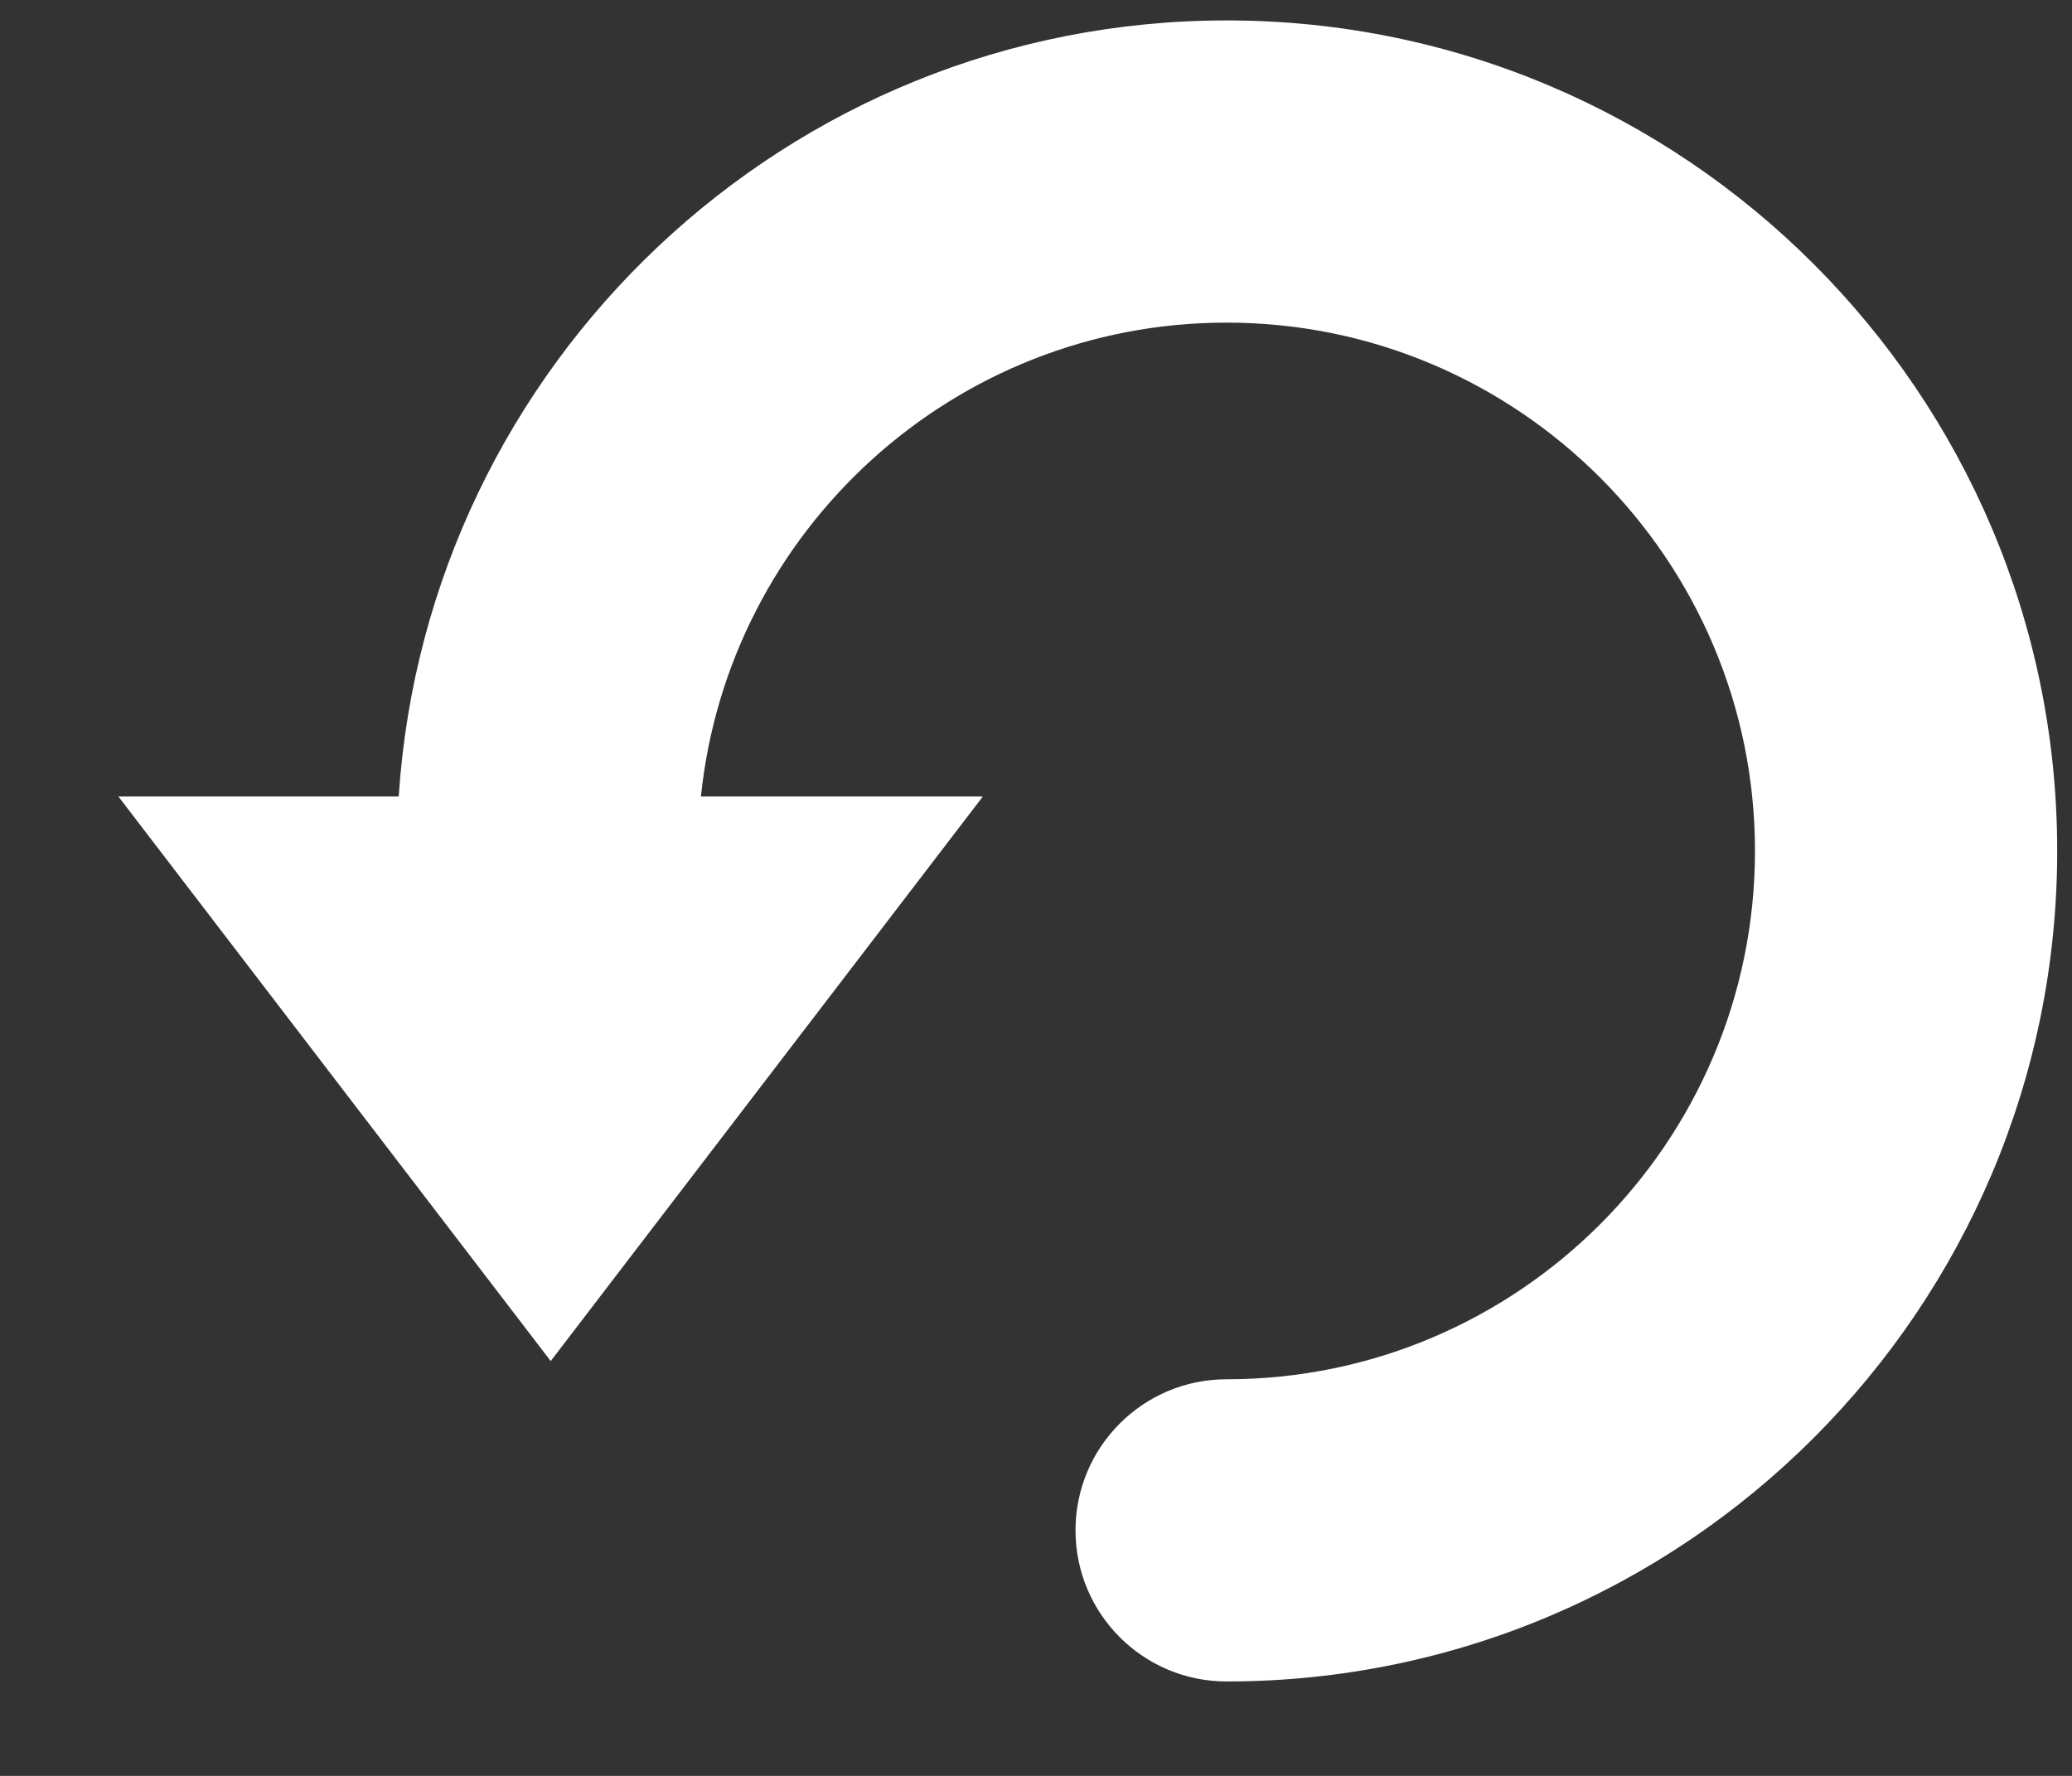 <svg width="14" height="12" viewBox="0 0 14 12" fill="none" xmlns="http://www.w3.org/2000/svg">
                                    <rect x="0" y="0" width="14" height="12" fill="#333333" stroke="none"/>
                                    <path d="M13.9 5.75C13.9 8.845 11.382 11.362 8.288 11.362C7.724 11.362 7.267 10.905 7.267 10.341C7.267 9.777 7.724 9.32 8.288 9.32C10.256 9.32 11.858 7.719 11.858 5.75C11.858 3.781 10.256 2.18 8.288 2.18C6.442 2.18 4.921 3.586 4.736 5.382H6.641L3.721 9.197L0.8 5.382H2.694C2.885 2.46 5.317 0.138 8.288 0.138C11.382 0.138 13.9 2.656 13.9 5.75Z" fill="white" />
                                </svg>